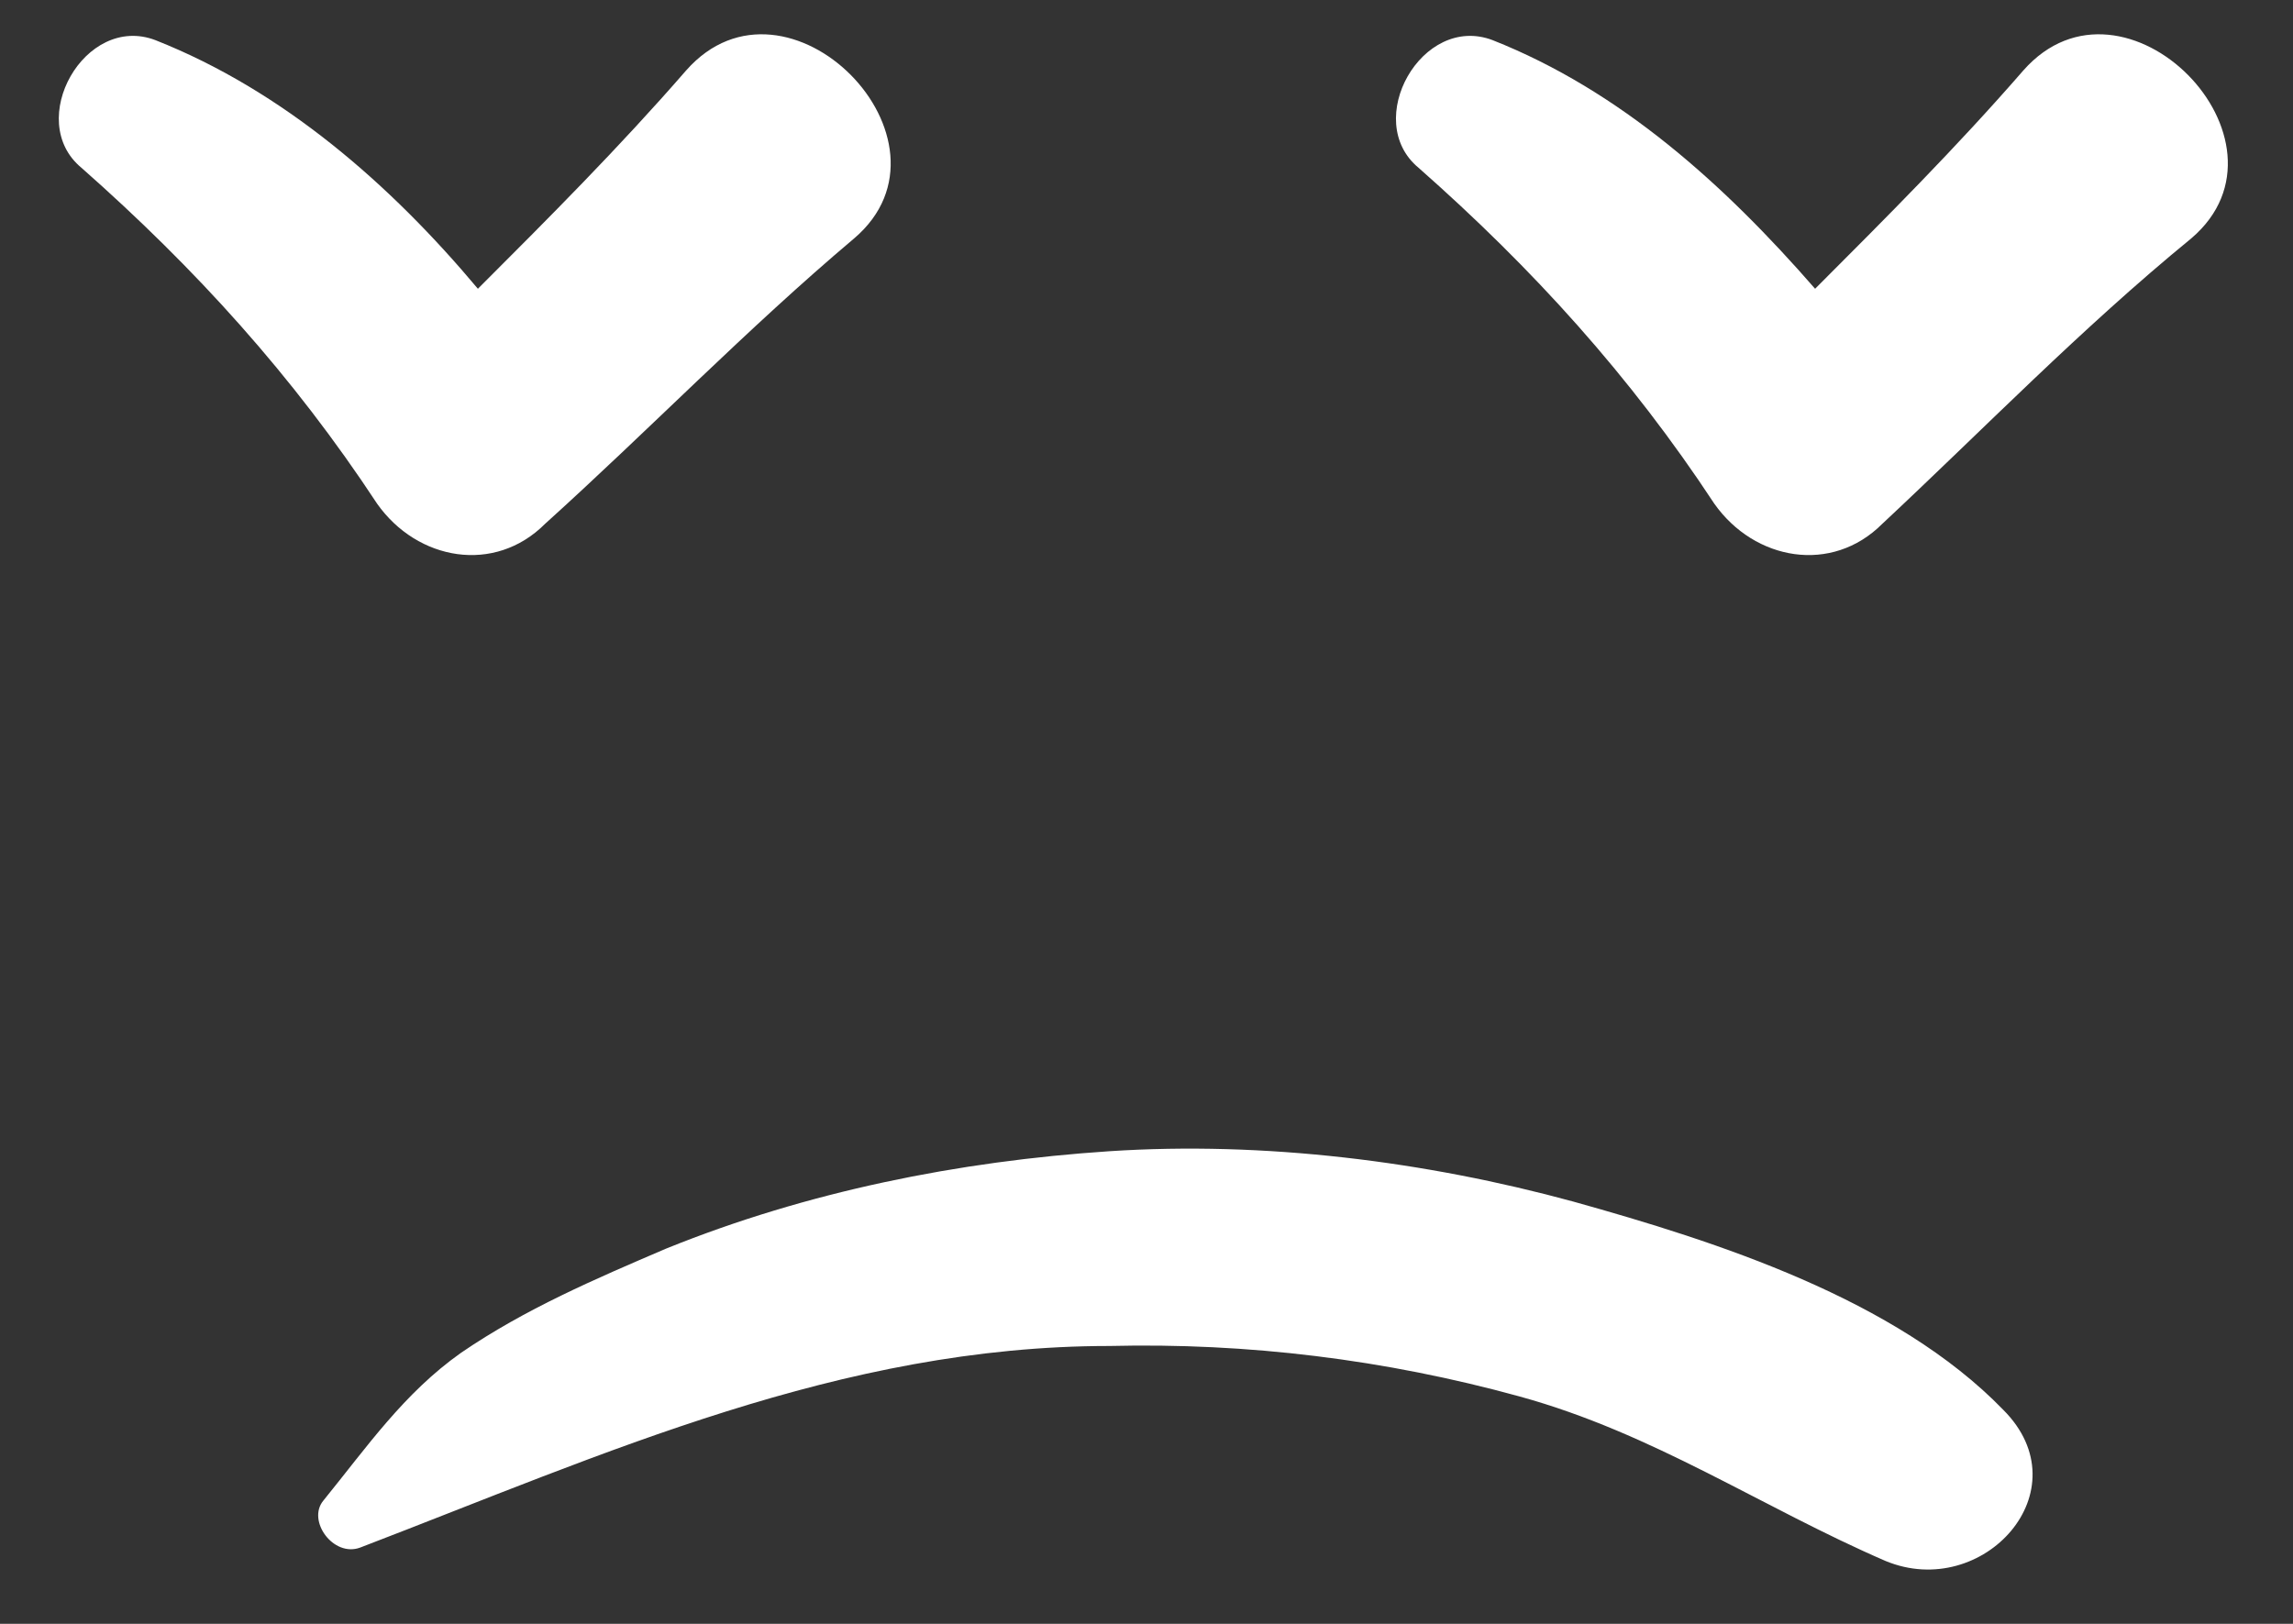 <svg width="24" height="17" viewBox="0 0 24 17" fill="none" xmlns="http://www.w3.org/2000/svg">
<rect x="0" y="0" width="24" height="17" fill="#333333" stroke="none"/>
<path d="M5.002 3.023C5.741 2.284 6.479 1.546 7.182 0.737C8.237 -0.459 10.136 1.475 8.941 2.495C7.815 3.445 6.796 4.499 5.705 5.484C5.178 6.012 4.369 5.871 3.947 5.273C3.068 3.937 2.048 2.812 0.853 1.757C0.255 1.264 0.888 0.139 1.626 0.42C2.963 0.948 4.088 1.932 5.002 3.023Z" fill="white"/>
<path d="M19.701 5.484C19.174 6.012 18.365 5.871 17.943 5.273C17.064 3.937 16.044 2.812 14.848 1.757C14.251 1.264 14.883 0.139 15.622 0.42C16.958 0.948 18.048 1.932 18.998 3.023C19.736 2.284 20.475 1.546 21.178 0.737C22.233 -0.459 24.132 1.475 22.936 2.495C21.776 3.445 20.756 4.499 19.701 5.484Z" fill="white"/>
<path d="M19.736 16.342C18.435 15.779 17.31 15.006 15.903 14.619C14.497 14.232 13.055 14.056 11.613 14.091C8.8 14.091 6.338 15.217 3.771 16.201C3.49 16.307 3.209 15.92 3.385 15.709C3.842 15.146 4.229 14.584 4.826 14.162C5.495 13.704 6.233 13.388 6.971 13.072C8.448 12.474 10.031 12.157 11.613 12.052C13.231 11.946 14.919 12.157 16.466 12.579C17.978 13.001 19.842 13.599 20.967 14.759C21.811 15.603 20.756 16.764 19.736 16.342Z" fill="white"/>
</svg>
